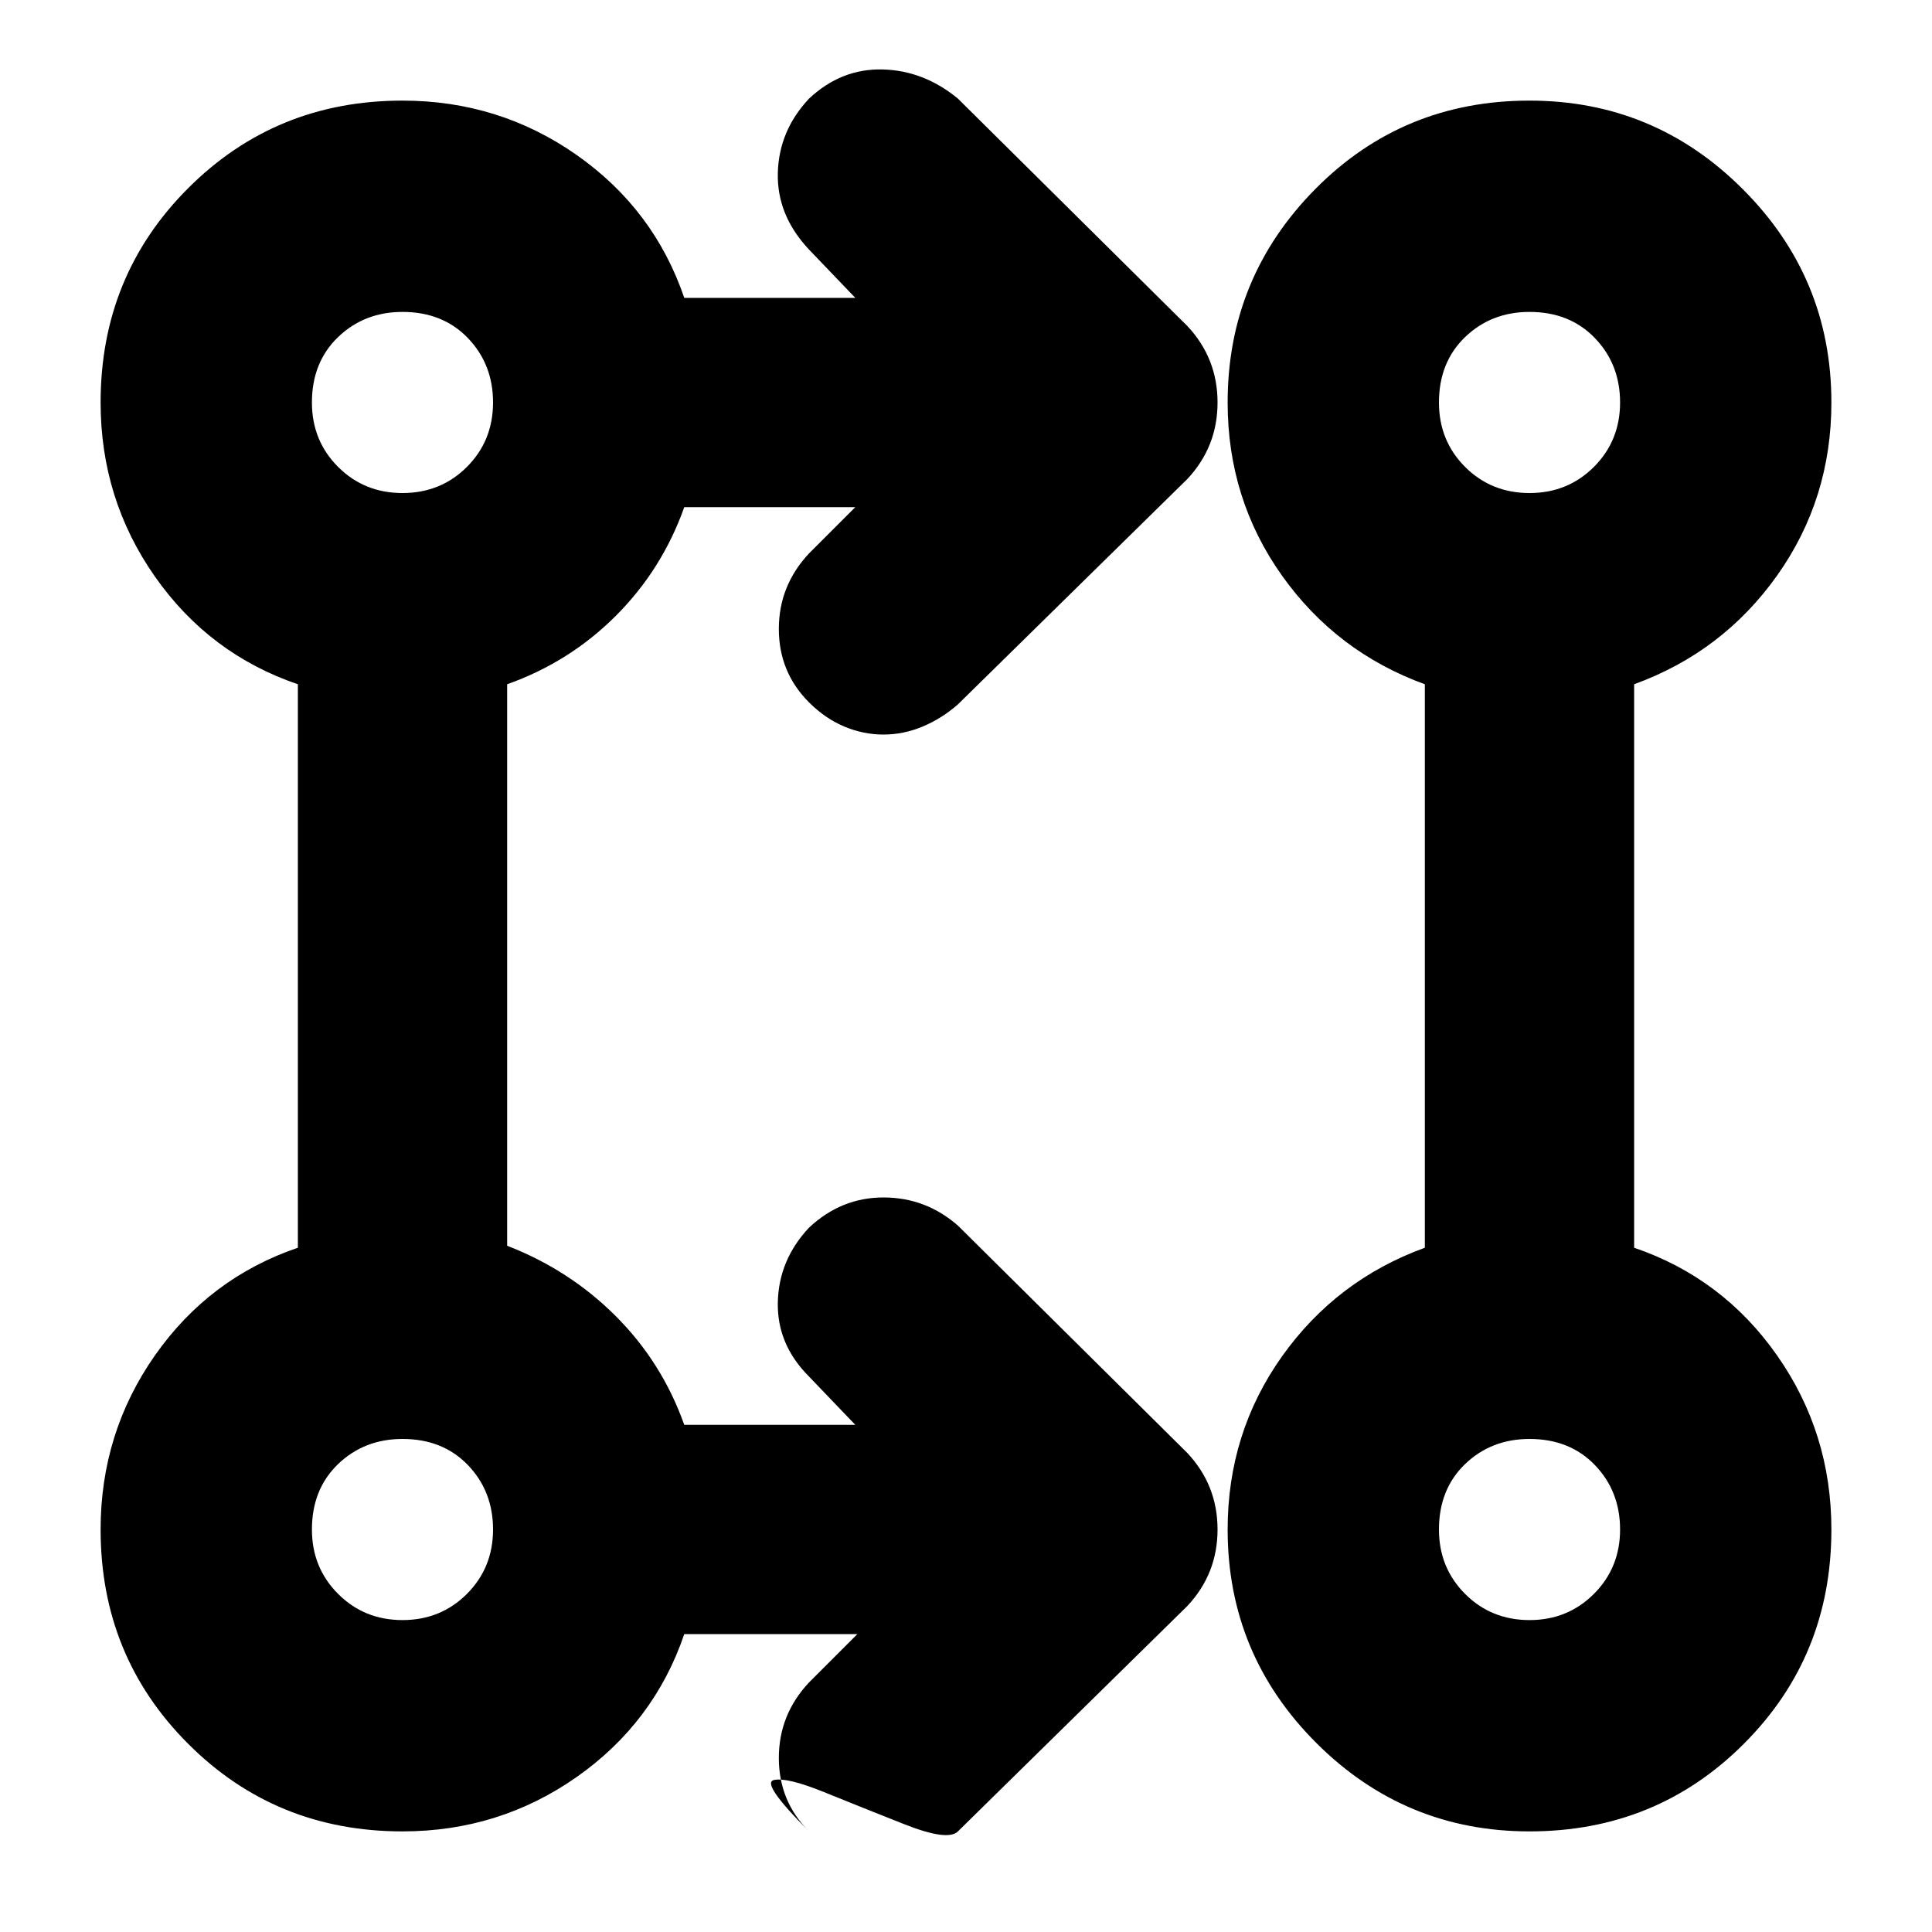 <svg xmlns="http://www.w3.org/2000/svg" height="40" width="40"><path d="M17.75 33.833h-3.583q-.625 1.834-2.229 2.959-1.605 1.125-3.605 1.125-2.625 0-4.437-1.813-1.813-1.812-1.813-4.437 0-2 1.125-3.605 1.125-1.604 2.959-2.229V14.167q-1.834-.625-2.959-2.229-1.125-1.605-1.125-3.605 0-2.625 1.813-4.437 1.812-1.813 4.437-1.813 2 0 3.605 1.125 1.604 1.125 2.229 2.959h3.541l-.958-1q-.667-.709-.646-1.584.021-.875.646-1.541.667-.625 1.521-.604.854.02 1.562.604l4.75 4.708q.625.667.625 1.583 0 .917-.625 1.584l-4.75 4.666q-.333.292-.729.459-.396.166-.812.166-.417 0-.813-.166-.396-.167-.729-.5-.625-.625-.625-1.521 0-.896.625-1.563l.958-.958h-3.541q-.459 1.292-1.417 2.25t-2.25 1.417v11.625q1.292.5 2.25 1.458t1.417 2.25h3.541l-.958-1q-.667-.667-.646-1.542.021-.875.646-1.541.667-.625 1.542-.625t1.541.583l4.75 4.708q.625.667.625 1.584 0 .916-.625 1.583l-4.75 4.667q-.208.208-1.104-.146-.896-.354-1.667-.667-.77-.312-1.041-.25-.271.063.729 1.063-.625-.625-.625-1.521 0-.896.625-1.563Zm13.917 4.084q-2.584 0-4.417-1.834-1.833-1.833-1.833-4.416 0-2 1.125-3.584 1.125-1.583 2.958-2.25V14.167q-1.833-.667-2.958-2.25-1.125-1.584-1.125-3.584 0-2.583 1.812-4.416 1.813-1.834 4.438-1.834 2.583 0 4.416 1.834 1.834 1.833 1.834 4.416 0 2-1.125 3.584-1.125 1.583-2.959 2.25v11.666q1.834.625 2.959 2.229 1.125 1.605 1.125 3.605 0 2.625-1.813 4.437-1.812 1.813-4.437 1.813ZM8.333 33.542q.792 0 1.334-.542.541-.542.541-1.333 0-.792-.52-1.334-.521-.541-1.355-.541-.791 0-1.333.52-.542.521-.542 1.355 0 .791.542 1.333.542.542 1.333.542Zm23.334 0q.791 0 1.333-.542.542-.542.542-1.333 0-.792-.521-1.334-.521-.541-1.354-.541-.792 0-1.334.52-.541.521-.541 1.355 0 .791.541 1.333.542.542 1.334.542ZM8.333 10.208q.792 0 1.334-.541.541-.542.541-1.334 0-.791-.52-1.333-.521-.542-1.355-.542-.791 0-1.333.521-.542.521-.542 1.354 0 .792.542 1.334.542.541 1.333.541Zm23.334 0q.791 0 1.333-.541.542-.542.542-1.334 0-.791-.521-1.333-.521-.542-1.354-.542-.792 0-1.334.521-.541.521-.541 1.354 0 .792.541 1.334.542.541 1.334.541ZM8.333 31.667Zm23.334 0ZM8.333 8.333Zm23.334 0Z"/></svg>